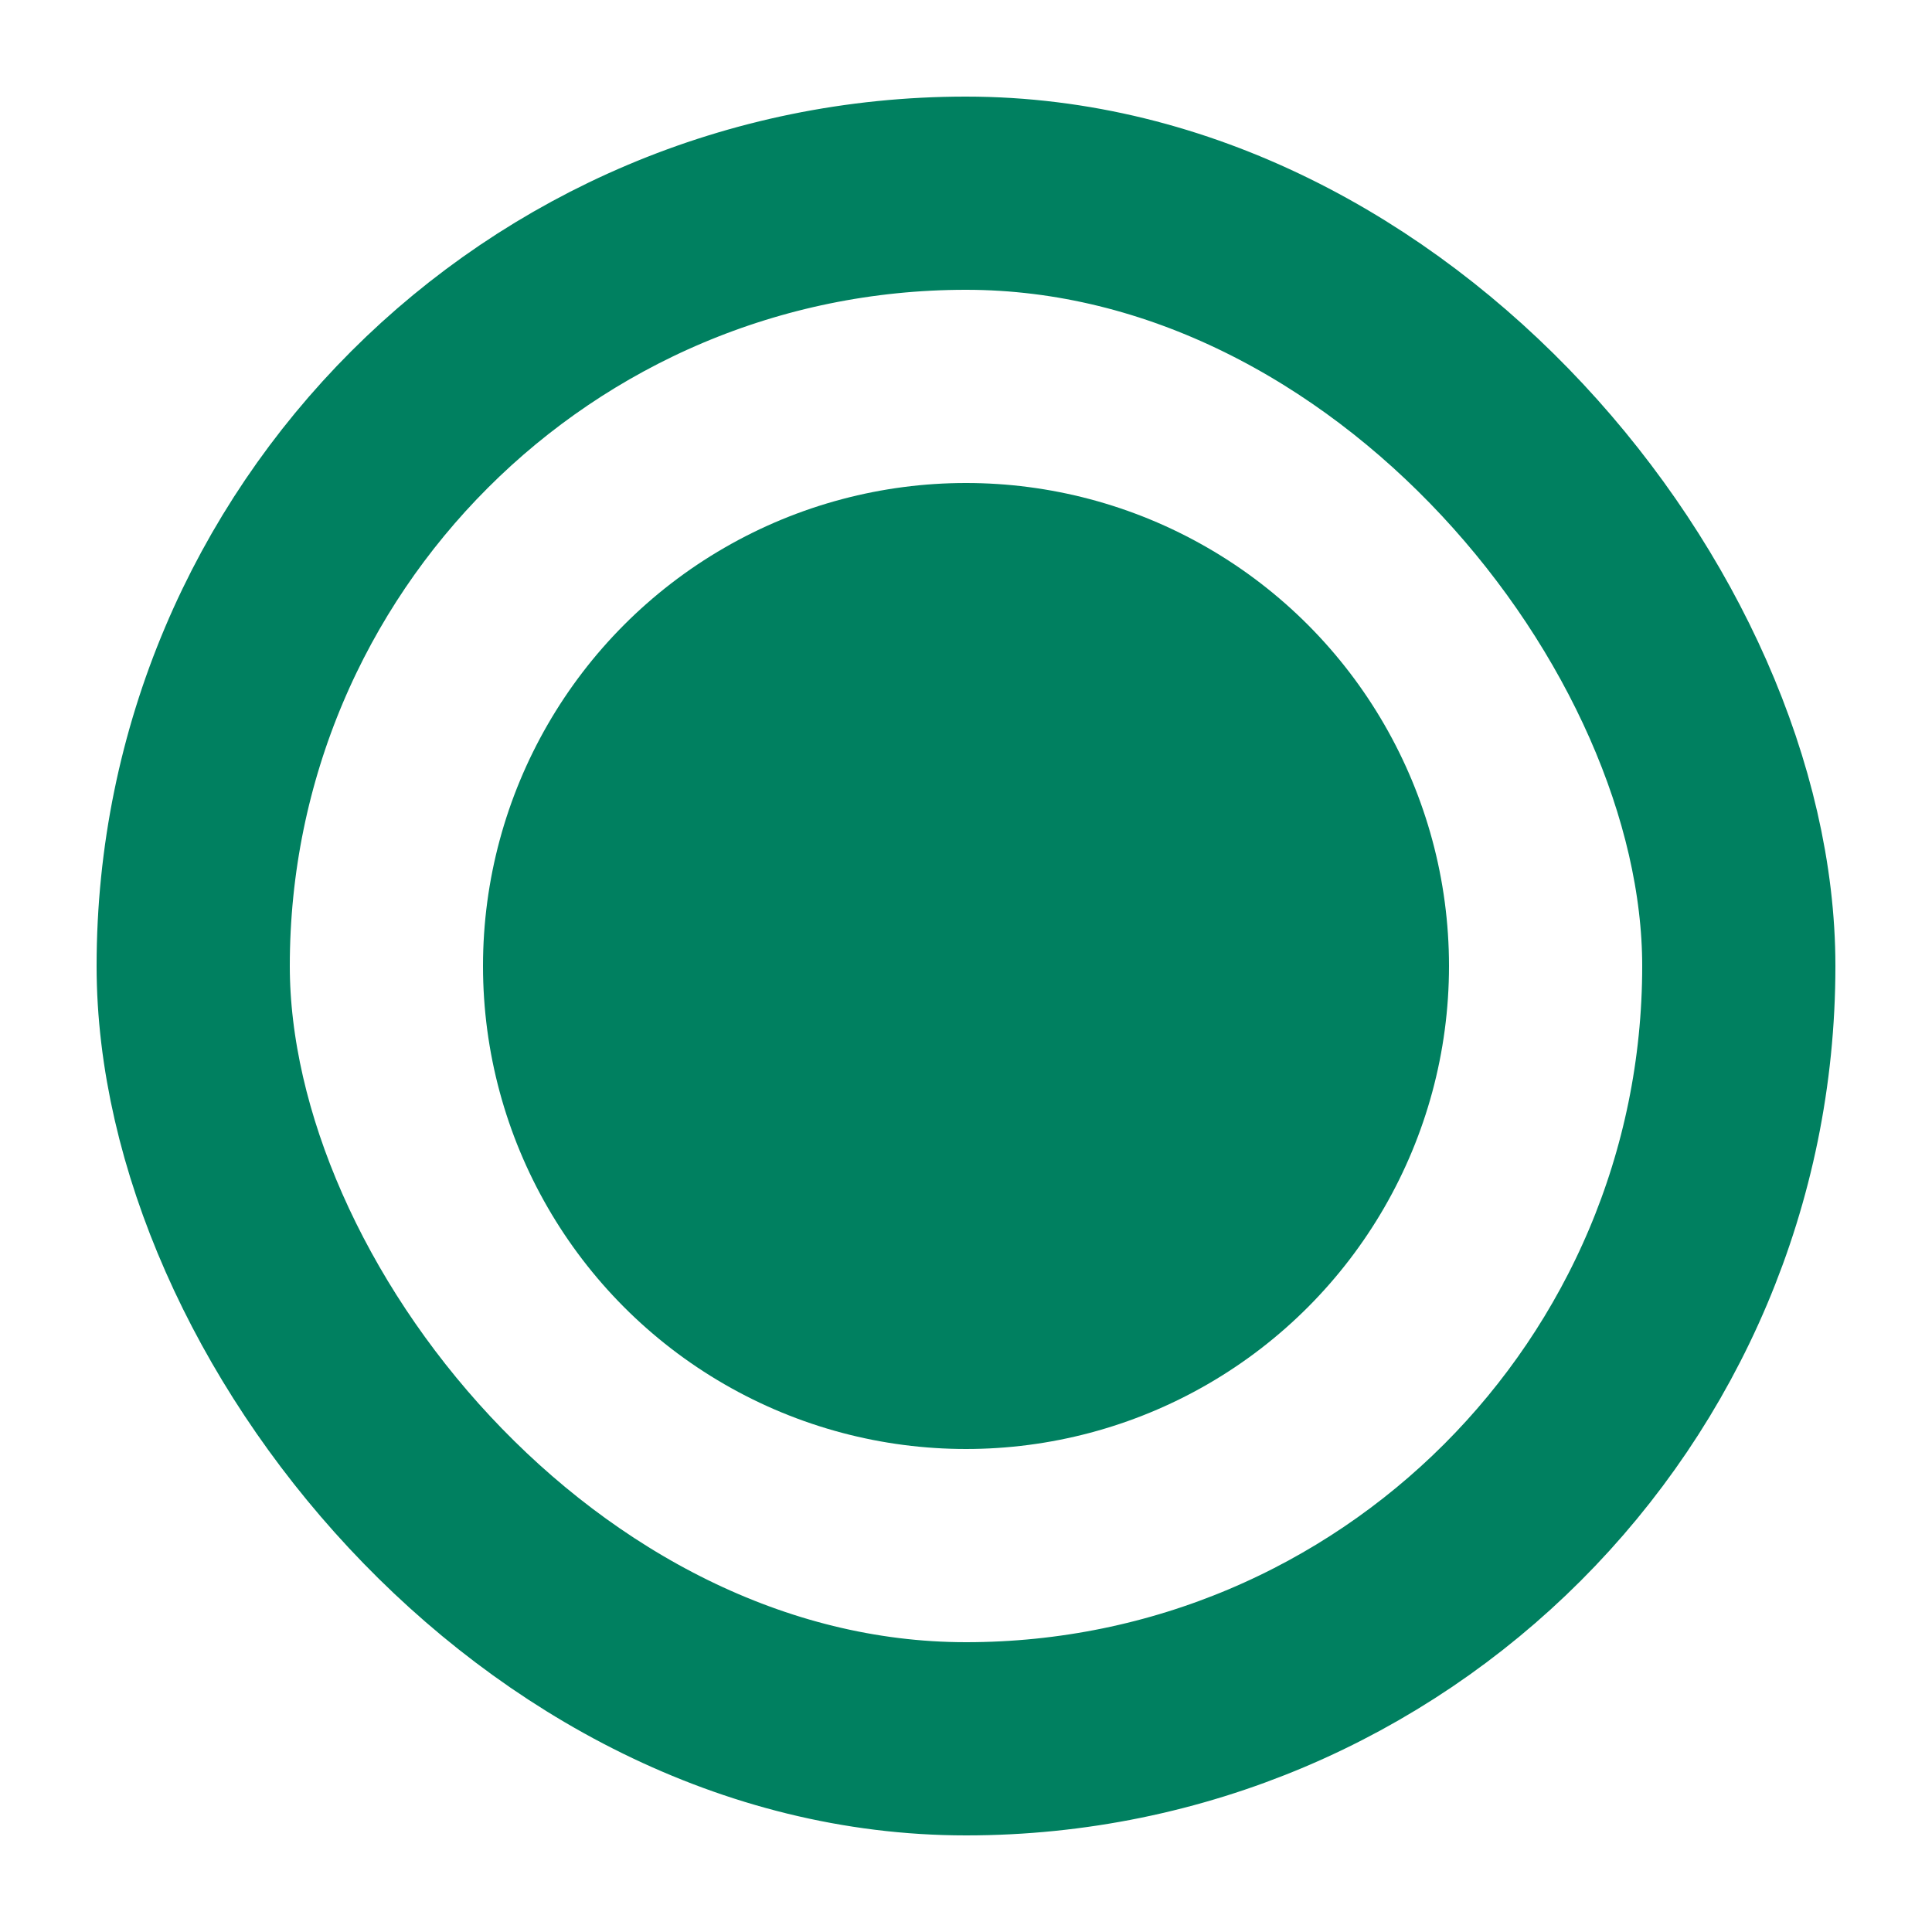 <svg width="20" height="20" viewBox="0 0 20 20" fill="none" xmlns="http://www.w3.org/2000/svg">
<circle cx="10" cy="10" r="5" fill="#008060"/>
<rect x="2" y="2" width="16" height="16" rx="8" stroke="#008060" stroke-width="2"/>
</svg>
